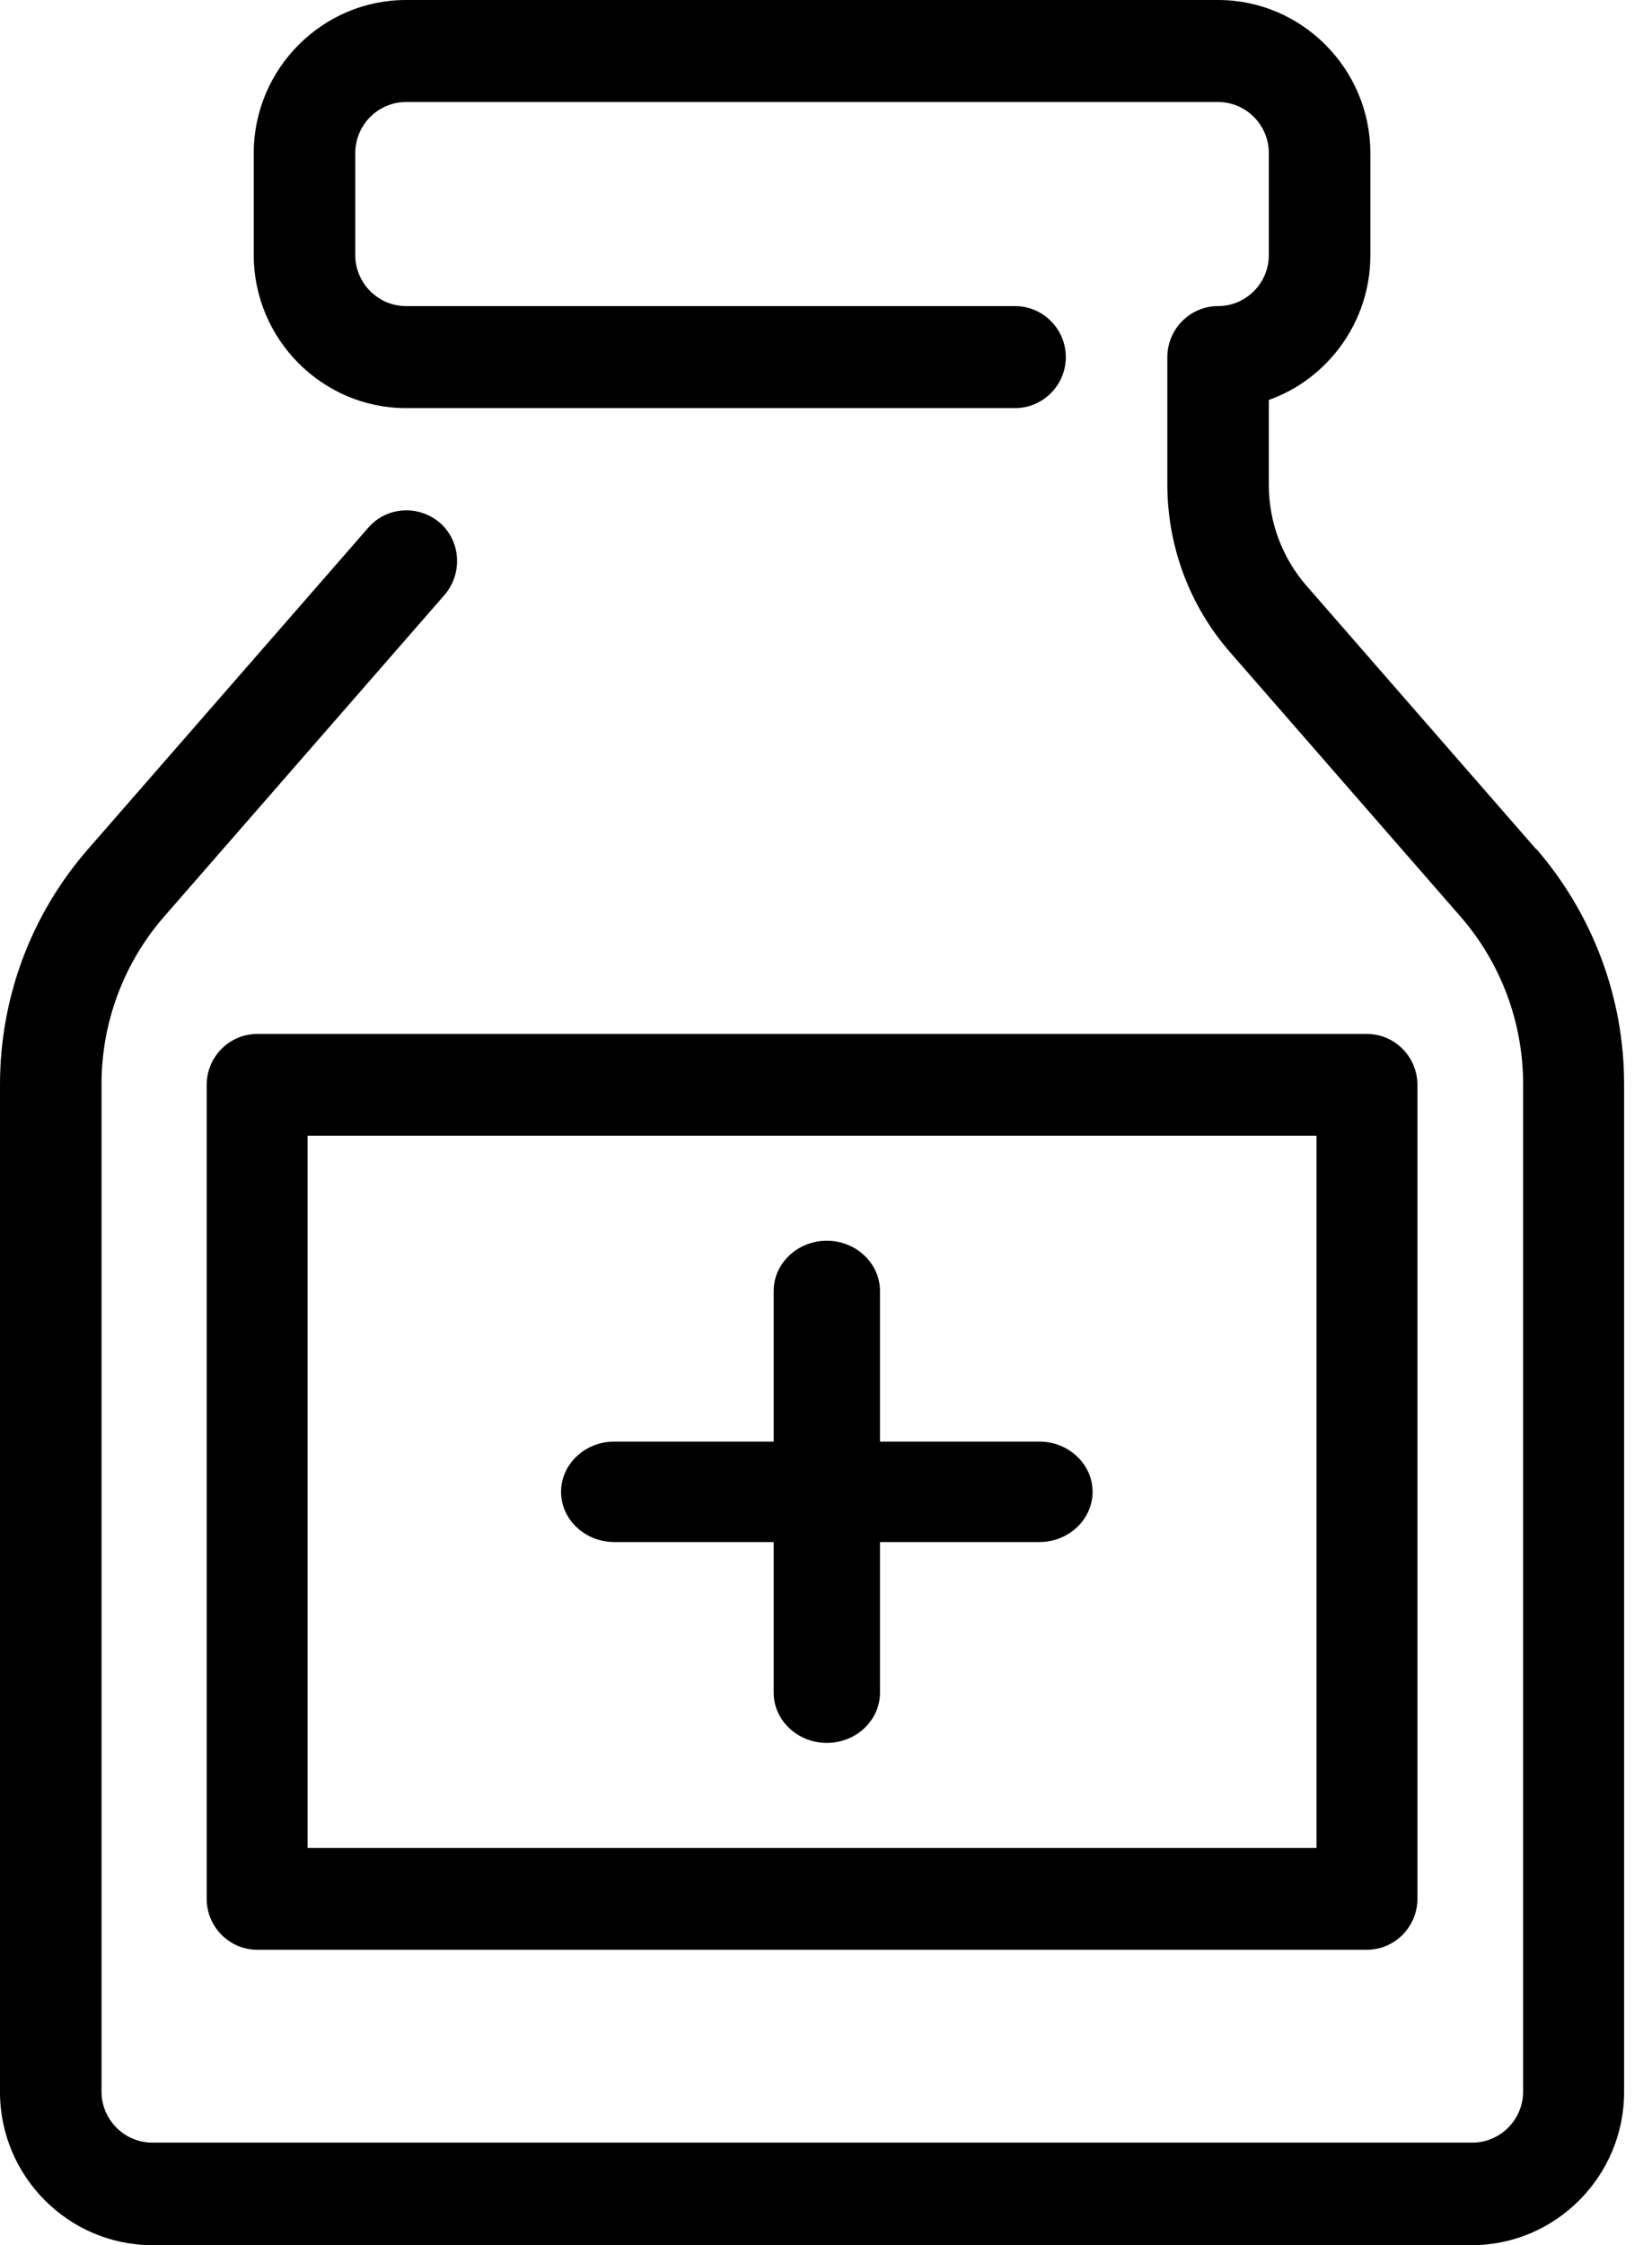 <svg width="53" height="72" viewBox="0 0 53 72" fill="currentColor" xmlns="http://www.w3.org/2000/svg">
<path d="M49.288 27.239L41.912 18.781C41.131 17.881 40.707 16.736 40.707 15.558V12.826C42.596 12.155 43.964 10.323 43.964 8.196V4.908C43.964 2.209 41.766 0 39.079 0H13.026C10.34 0 8.141 2.209 8.141 4.908V8.18C8.141 10.879 10.34 13.088 13.026 13.088H32.566C33.461 13.088 34.194 12.352 34.194 11.452C34.194 10.552 33.461 9.816 32.566 9.816H13.026C12.131 9.816 11.398 9.08 11.398 8.18V4.908C11.398 4.008 12.131 3.272 13.026 3.272H39.079C39.974 3.272 40.707 4.008 40.707 4.908V8.18C40.707 9.08 39.974 9.816 39.079 9.816C38.183 9.816 37.451 10.552 37.451 11.452V15.542C37.451 17.521 38.167 19.436 39.47 20.924L46.846 29.382C48.148 30.871 48.865 32.785 48.865 34.765V67.076C48.865 67.975 48.132 68.712 47.237 68.712H4.885C3.989 68.712 3.257 67.975 3.257 67.076V34.765C3.257 32.785 3.973 30.871 5.276 29.382L14.264 19.076C14.85 18.389 14.785 17.358 14.117 16.769C13.433 16.18 12.408 16.245 11.821 16.916L2.817 27.239C0.993 29.333 0 32 0 34.781V67.092C0 69.791 2.198 72 4.885 72H47.22C49.907 72 52.105 69.791 52.105 67.092V34.765C52.105 31.984 51.096 29.317 49.288 27.223V27.239Z" fill="currentColor"/>
<path d="M6.631 34.79V60.895C6.631 61.792 7.36 62.527 8.25 62.527H43.855C44.745 62.527 45.474 61.792 45.474 60.895V34.79C45.474 33.892 44.745 33.158 43.855 33.158H8.25C7.36 33.158 6.631 33.892 6.631 34.79ZM9.868 36.421H42.237V59.264H9.868V36.421Z" fill="currentColor"/>
<path d="M33.347 46.231H28.232V41.4C28.232 40.514 27.464 39.789 26.526 39.789C25.588 39.789 24.821 40.514 24.821 41.4V46.231H19.705C18.767 46.231 18 46.956 18 47.842C18 48.727 18.767 49.452 19.705 49.452H24.821V54.284C24.821 55.17 25.588 55.894 26.526 55.894C27.464 55.894 28.232 55.17 28.232 54.284V49.452H33.347C34.285 49.452 35.053 48.727 35.053 47.842C35.053 46.956 34.285 46.231 33.347 46.231Z" fill="currentColor"/>
</svg>
